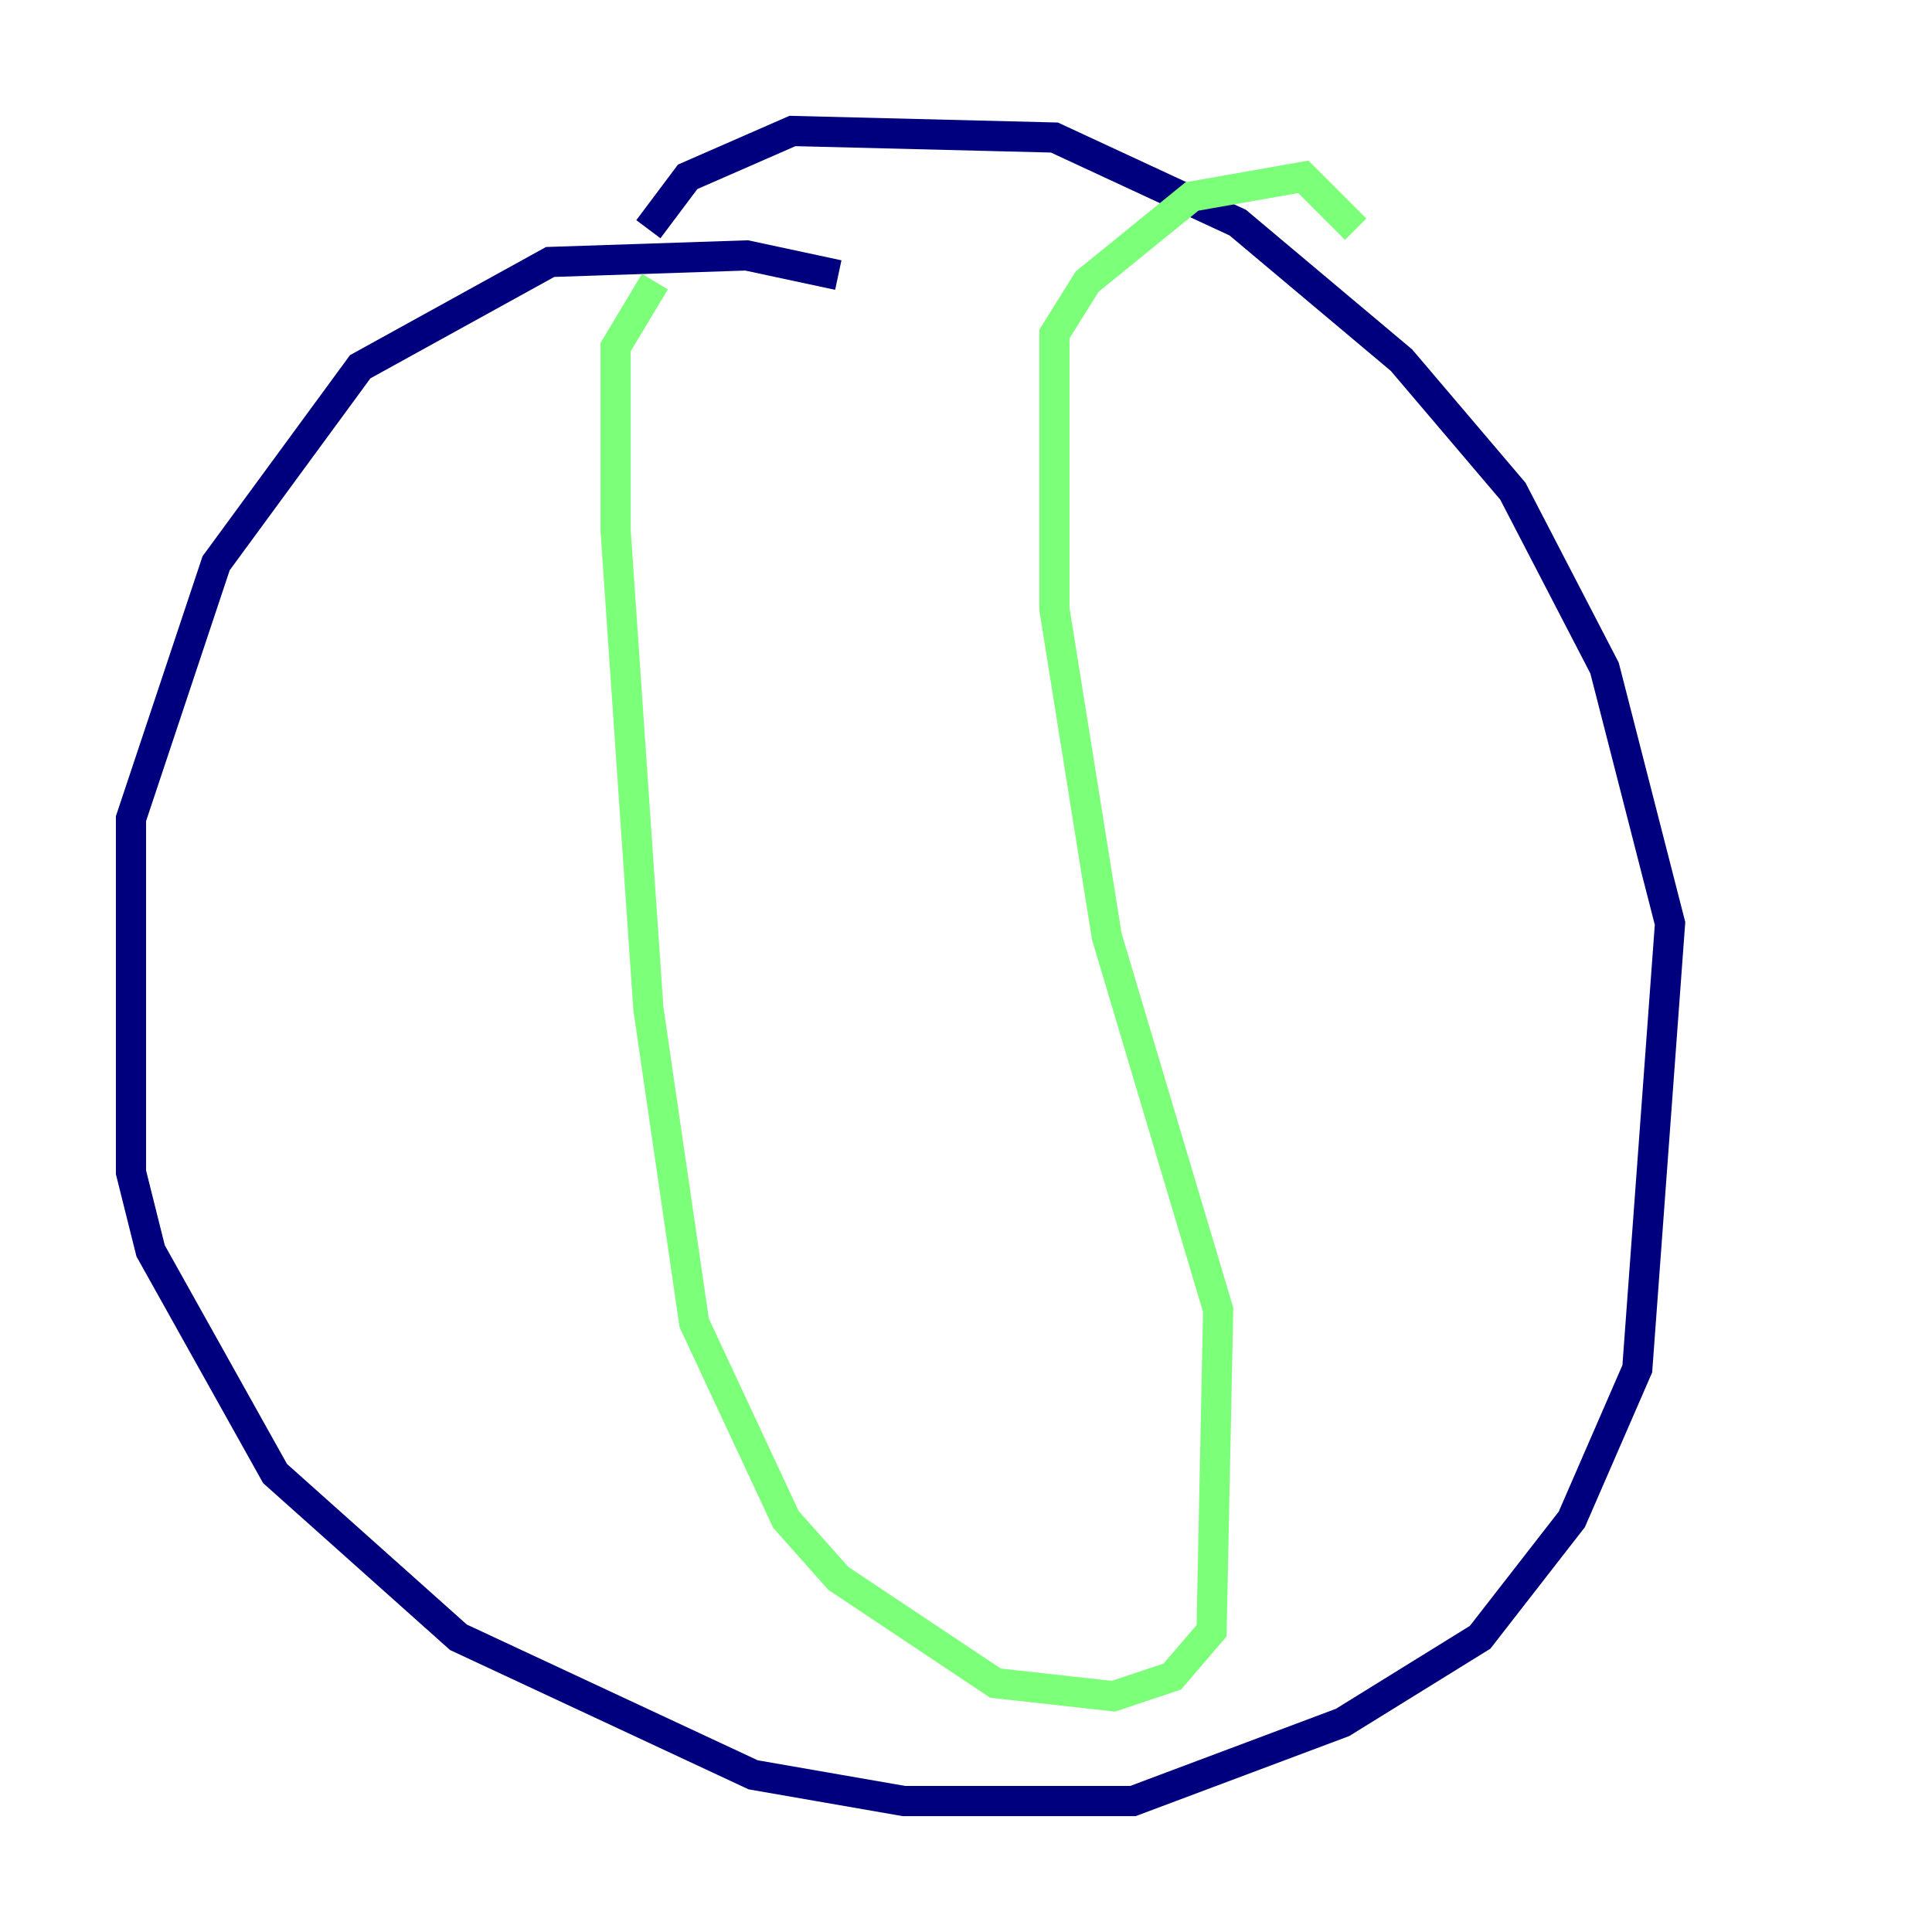 <?xml version="1.0" encoding="utf-8" ?>
<svg baseProfile="tiny" height="128" version="1.2" viewBox="0,0,128,128" width="128" xmlns="http://www.w3.org/2000/svg" xmlns:ev="http://www.w3.org/2001/xml-events" xmlns:xlink="http://www.w3.org/1999/xlink"><defs /><polyline fill="none" points="55.539,18.224 49.464,16.922 36.447,17.356 23.864,24.298 14.319,37.315 8.678,54.237 8.678,77.668 9.98,82.875 18.224,97.627 30.373,108.475 49.898,117.586 59.878,119.322 75.064,119.322 88.949,114.115 98.061,108.475 104.136,100.664 108.475,90.685 110.644,61.18 106.305,44.258 100.231,32.542 92.854,23.864 82.007,14.752 69.858,9.112 52.502,8.678 45.559,11.715 42.956,15.186" stroke="#00007f" stroke-width="2" /><polyline fill="none" points="43.39,18.658 40.786,22.997 40.786,35.146 42.956,66.82 45.993,87.647 52.068,100.664 55.539,104.57 65.953,111.512 73.763,112.38 77.668,111.078 80.271,108.041 80.705,86.78 73.329,62.047 69.858,40.352 69.858,22.129 72.027,18.658 78.969,13.017 86.346,11.715 89.817,15.186" stroke="#7cff79" stroke-width="2" /><polyline fill="none" points="47.729,45.993 47.729,45.993" stroke="#7f0000" stroke-width="2" /></svg>